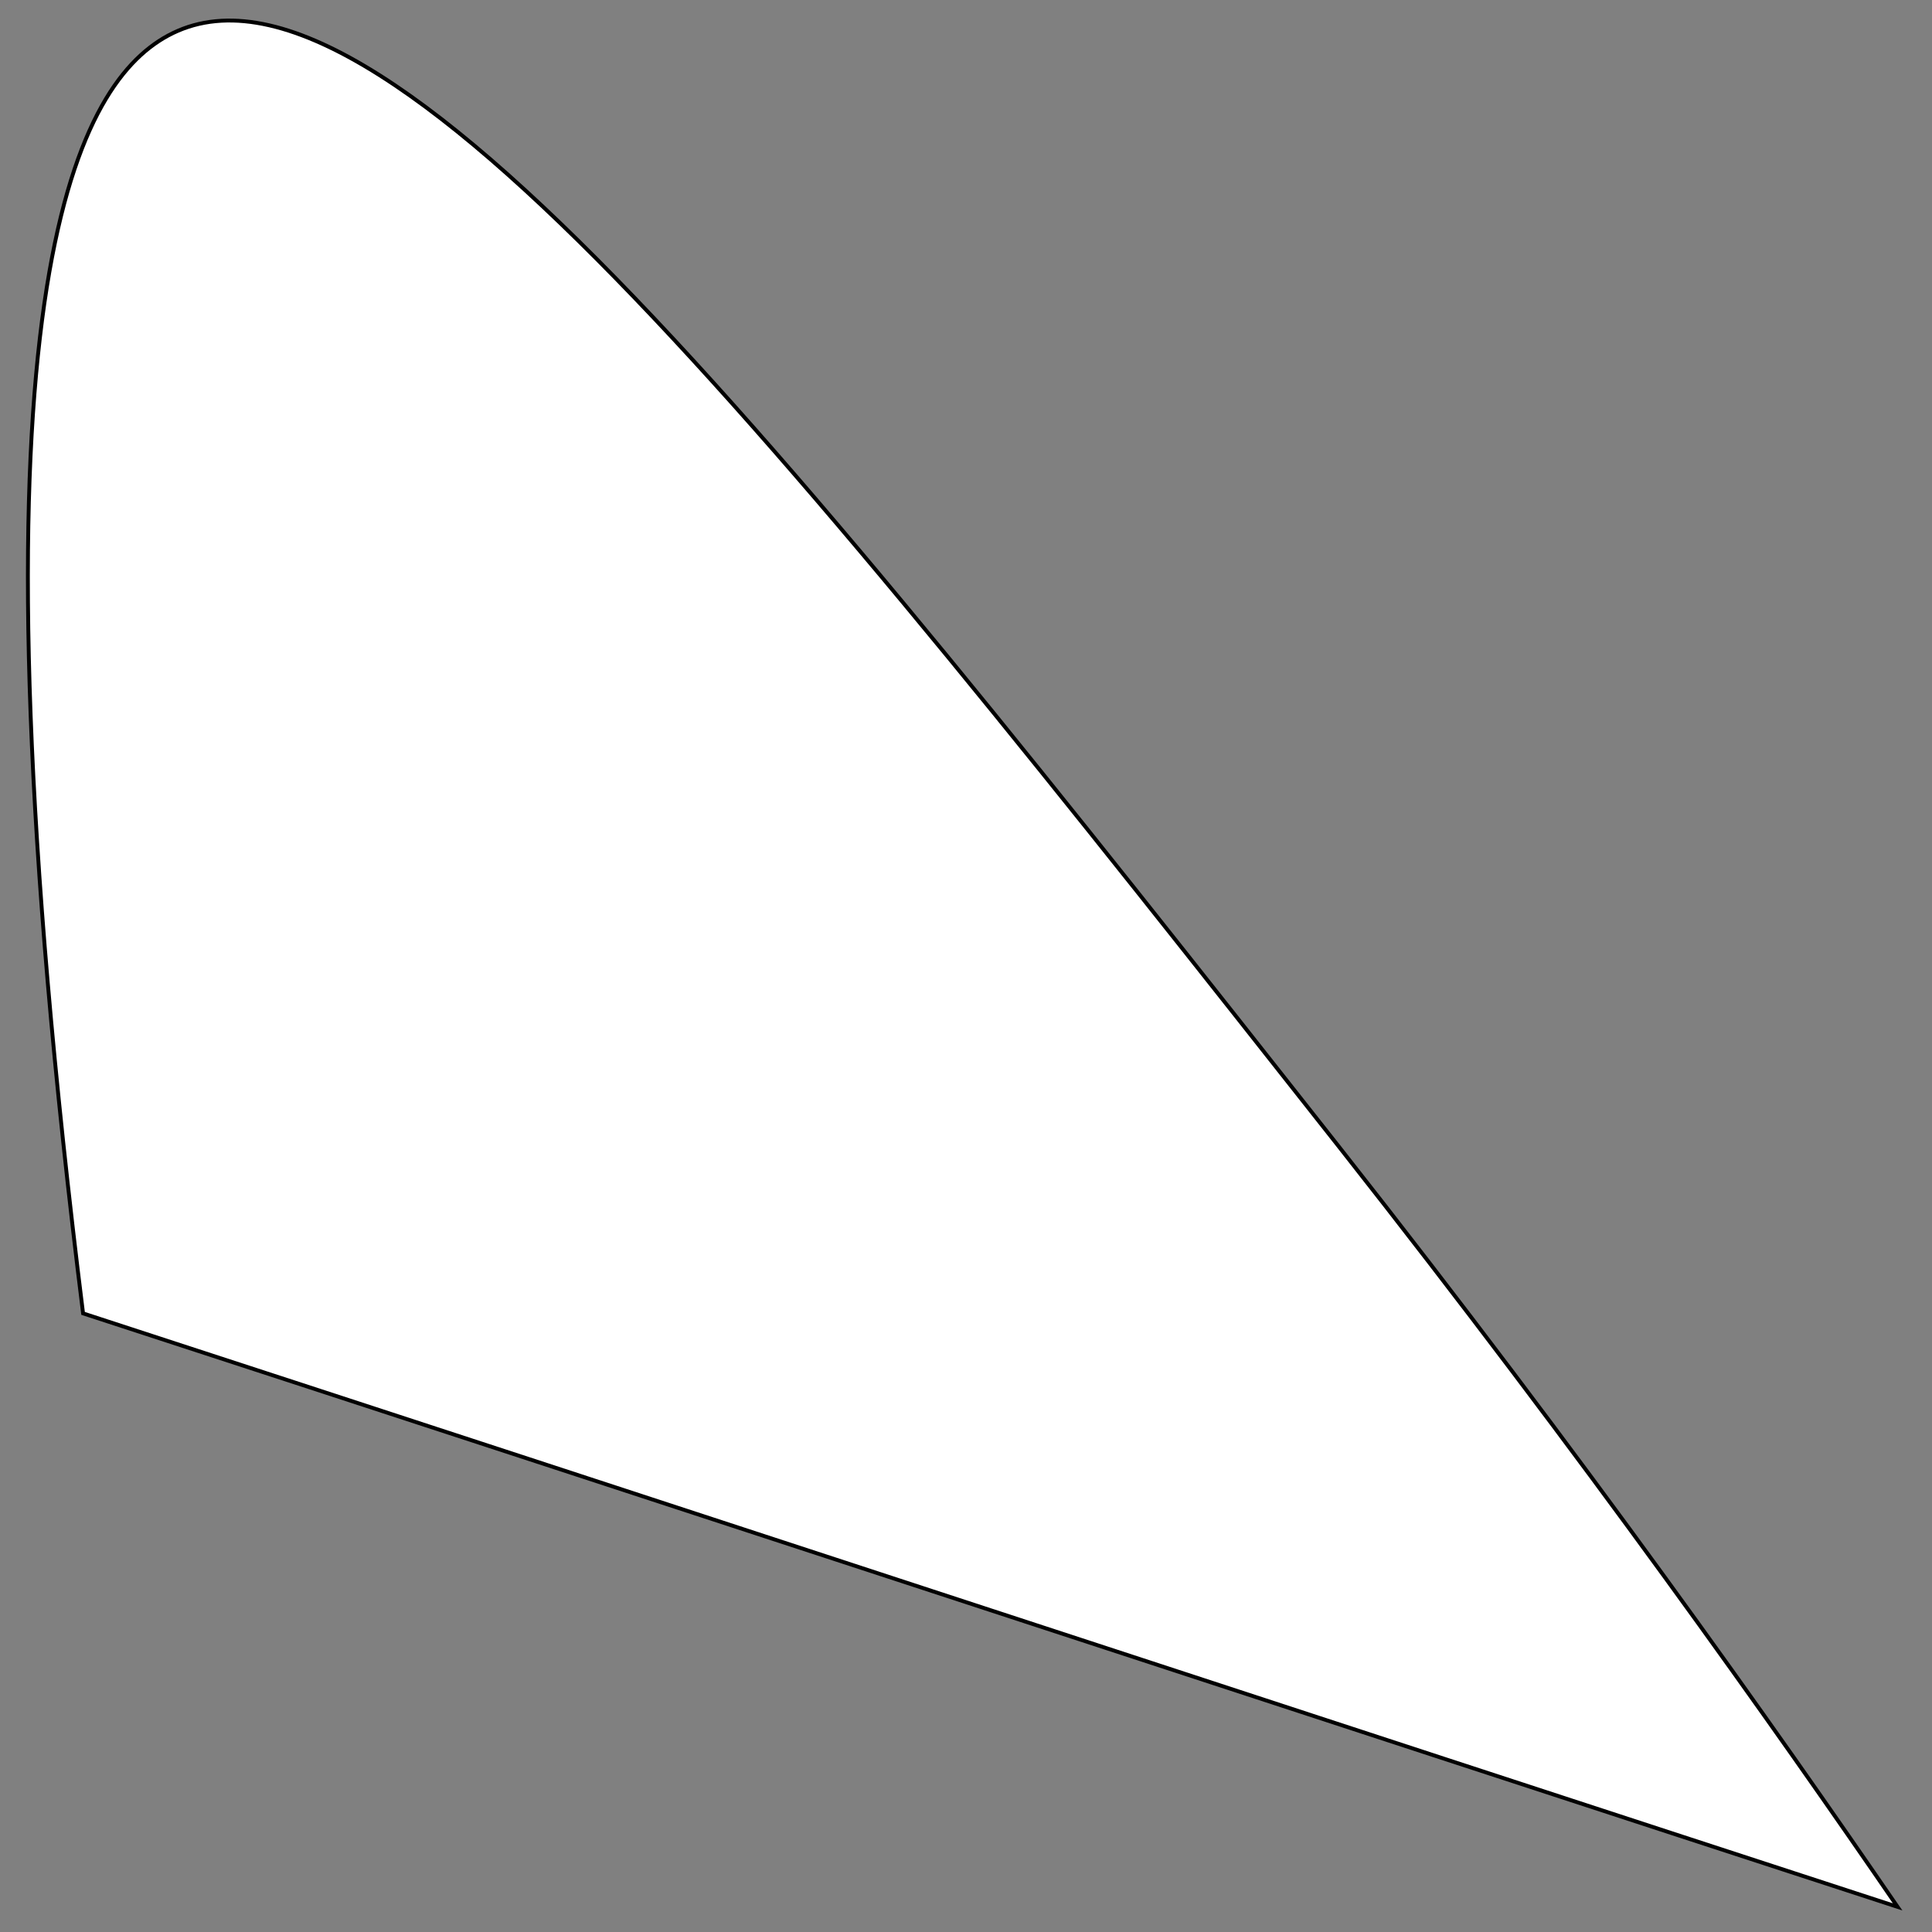 <?xml version="1.0" encoding="utf-8"?>
<!-- Generator: Adobe Illustrator 22.1.0, SVG Export Plug-In . SVG Version: 6.00 Build 0)  -->
<svg version="1.1" id="Слой_1" xmlns="http://www.w3.org/2000/svg" xmlns:xlink="http://www.w3.org/1999/xlink" x="0px" y="0px"
	 viewBox="0 0 500 500" enable-background="new 0 0 500 500" xml:space="preserve">
<rect x="0" y="0" width="500" height="500" fill="#808080" stroke="none"/>
<path fill="#FFFFFF" stroke="#000000" stroke-miterlimit="10" d="M491.1,493.5C334.4,442.4,178.2,391,21.5,339.9
	C-9.7,89.3,16.4,26.9,41,10.7c52.7-34.7,160.8,102.6,305.7,286.3C410.2,377.6,459.5,447.4,491.1,493.5z"/>
</svg>
